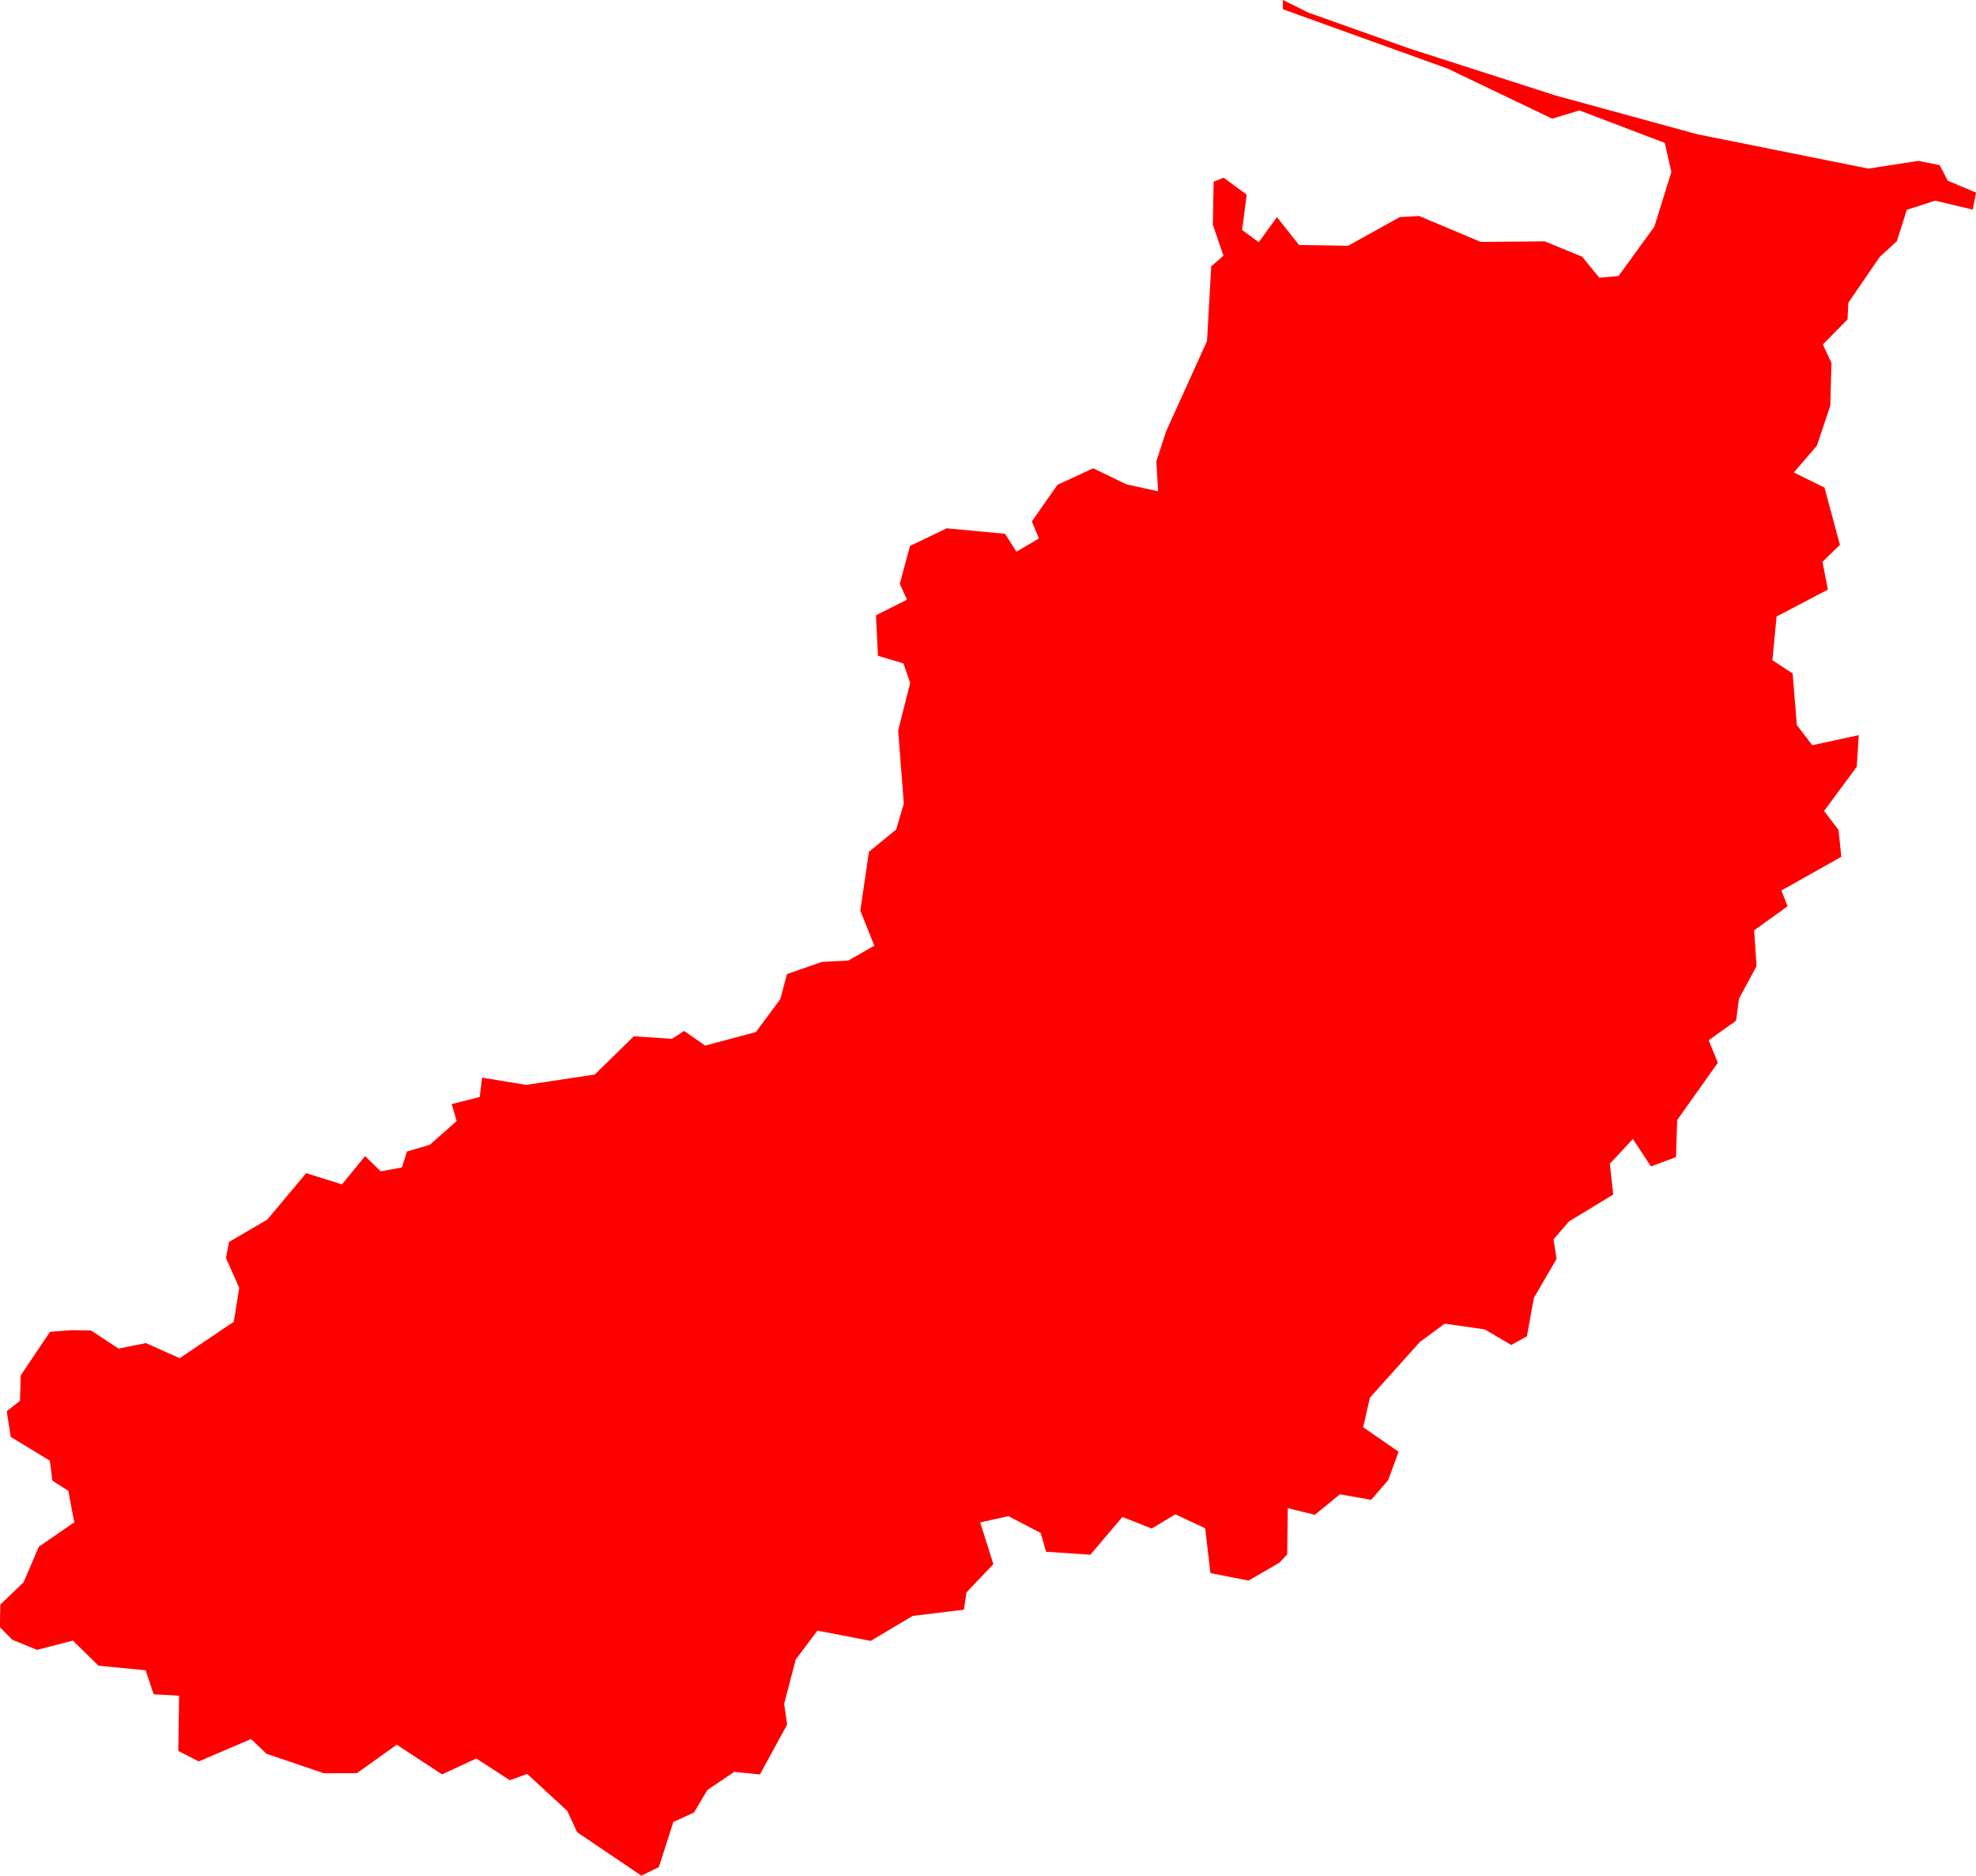 <svg version="1.1" xmlns="http://www.w3.org/2000/svg" xmlns:xlink="http://www.w3.org/1999/xlink" width="98.596" height="93.568" viewBox="0,0,98.596,93.568"><g transform="translate(-137.567,-65.038)"><g data-paper-data="{&quot;isPaintingLayer&quot;:true}" fill="#ff0000" fill-rule="evenodd" stroke="none" stroke-width="0" stroke-linecap="round" stroke-linejoin="round" stroke-miterlimit="10" stroke-dasharray="" stroke-dashoffset="0" style="mix-blend-mode: normal"><path d="M236.003,75.495l-1.88,-0.447l-1.41,0.456l-0.5,1.569l-0.85,0.777l-1.57,2.29l-0.04,0.831l-1.23,1.251l0.43,0.926l-0.06,2.127l-0.67,1.998l-1.15,1.336l1.53,0.751l0.77,2.86l-0.87,0.845l0.27,1.387l-2.56,1.34l-0.21,2.184l1.01,0.656l0.21,2.572l0.77,1.01l2.32,-0.502l-0.1,1.575l-1.63,2.208l0.72,0.94l0.14,1.344l-2.99,1.684l0.31,0.785l-1.67,1.2l0.12,1.788l-0.88,1.629l-0.14,1.093l-1.37,0.972l0.46,1.125l-2.03,2.858l-0.06,1.851l-1.25,0.462l-0.9,-1.369l-1.15,1.237l0.17,1.534l-2.21,1.344l-0.77,0.896l0.15,0.974l-1.13,1.943l-0.35,1.918l-0.78,0.43l-1.33,-0.778l-1.99,-0.283l-1.24,0.913l-2.49,2.775l-0.34,1.479l1.77,1.221l-0.52,1.417l-0.85,0.983l-1.56,-0.276l-1.25,1.023l-1.35,-0.331l-0.03,2.308l-0.4,0.42l-1.53,0.885l-1.9,-0.375l-0.26,-2.235l-1.49,-0.698l-1.18,0.711l-1.46,-0.579l-1.6,1.883l-2.21,-0.144l-0.27,-0.938l-1.61,-0.84l-1.41,0.311l0.66,2.082l-1.34,1.409l-0.13,0.864l-2.56,0.311l-2.09,1.246l-2.66,-0.513l-1.08,1.437l-0.58,2.216l0.15,1.034l-1.36,2.488l-1.28,-0.128l-1.34,0.906l-0.67,1.122l-1.03,0.474l-0.72,2.247l-0.87,0.429l-3.21,-2.168l-0.49,-1.063l-2,-1.844l-0.87,0.313l-1.67,-1.083l-1.71,0.792l-2.26,-1.481l-1.99,1.421l-1.64,0.005l-2.87,-0.974l-0.77,-0.735l-2.61,1.118l-1.02,-0.523l0.04,-2.758l-1.27,-0.068l-0.4,-1.198l-2.35,-0.228l-1.28,-1.253l-1.79,0.462l-1.23,-0.502l-0.62,-0.628l0.02,-1.13l1.16,-1.111l0.76,-1.773l1.77,-1.219l-0.3,-1.574l-0.79,-0.5l-0.13,-1l-1.95,-1.187l-0.2,-1.278l0.66,-0.523l0.04,-1.272l1.46,-2.169l1.05,-0.083l0.99,0.013l1.38,0.908l1.36,-0.276l1.69,0.755l2.7,-1.82l0.27,-1.693l-0.66,-1.482l0.15,-0.804l1.91,-1.117l1.94,-2.315l1.79,0.559l1.15,-1.413l0.78,0.763l1.06,-0.195l0.25,-0.794l1.14,-0.337l1.34,-1.184l-0.25,-0.845l1.4,-0.355l0.12,-0.964l2.2,0.36l3.42,-0.517l1.95,-1.908l1.9,0.127l0.61,-0.392l1.05,0.731l2.53,-0.676l1.22,-1.646l0.33,-1.245l1.74,-0.608l1.32,-0.07l1.3,-0.739l-0.7,-1.744l0.43,-2.942l1.36,-1.111l0.38,-1.284l-0.28,-3.66l0.6,-2.369l-0.34,-0.972l-1.27,-0.381l-0.1,-2.018l1.55,-0.78l-0.36,-0.792l0.51,-1.889l1.83,-0.879l2.91,0.271l0.57,0.895l1.12,-0.659l-0.35,-0.853l1.28,-1.828l1.78,-0.82l1.66,0.801l1.58,0.346l-0.09,-1.487l0.48,-1.482l2.05,-4.528l0.21,-3.724l0.61,-0.531l-0.53,-1.552l0.04,-2.139l0.5,-0.201l1.15,0.845l-0.23,1.763l0.83,0.608l0.91,-1.25l1.1,1.39l2.45,0.038l2.58,-1.431l0.97,-0.051l3.07,1.292l3.19,-0.03l1.87,0.768l0.85,1.045l0.96,-0.081l1.79,-2.462l0.85,-2.732l-0.33,-1.449l-4.26,-1.62l-1.36,0.411l-5.21,-2.495l-8.23,-2.965l0.01,-0.461l1.27,0.632l5,1.777l7.34,2.359l7.06,1.931l8.54,1.713l2.49,-0.385l1.07,0.216l0.4,0.773l1.41,0.593l-0.16,0.849"/></g></g></svg>